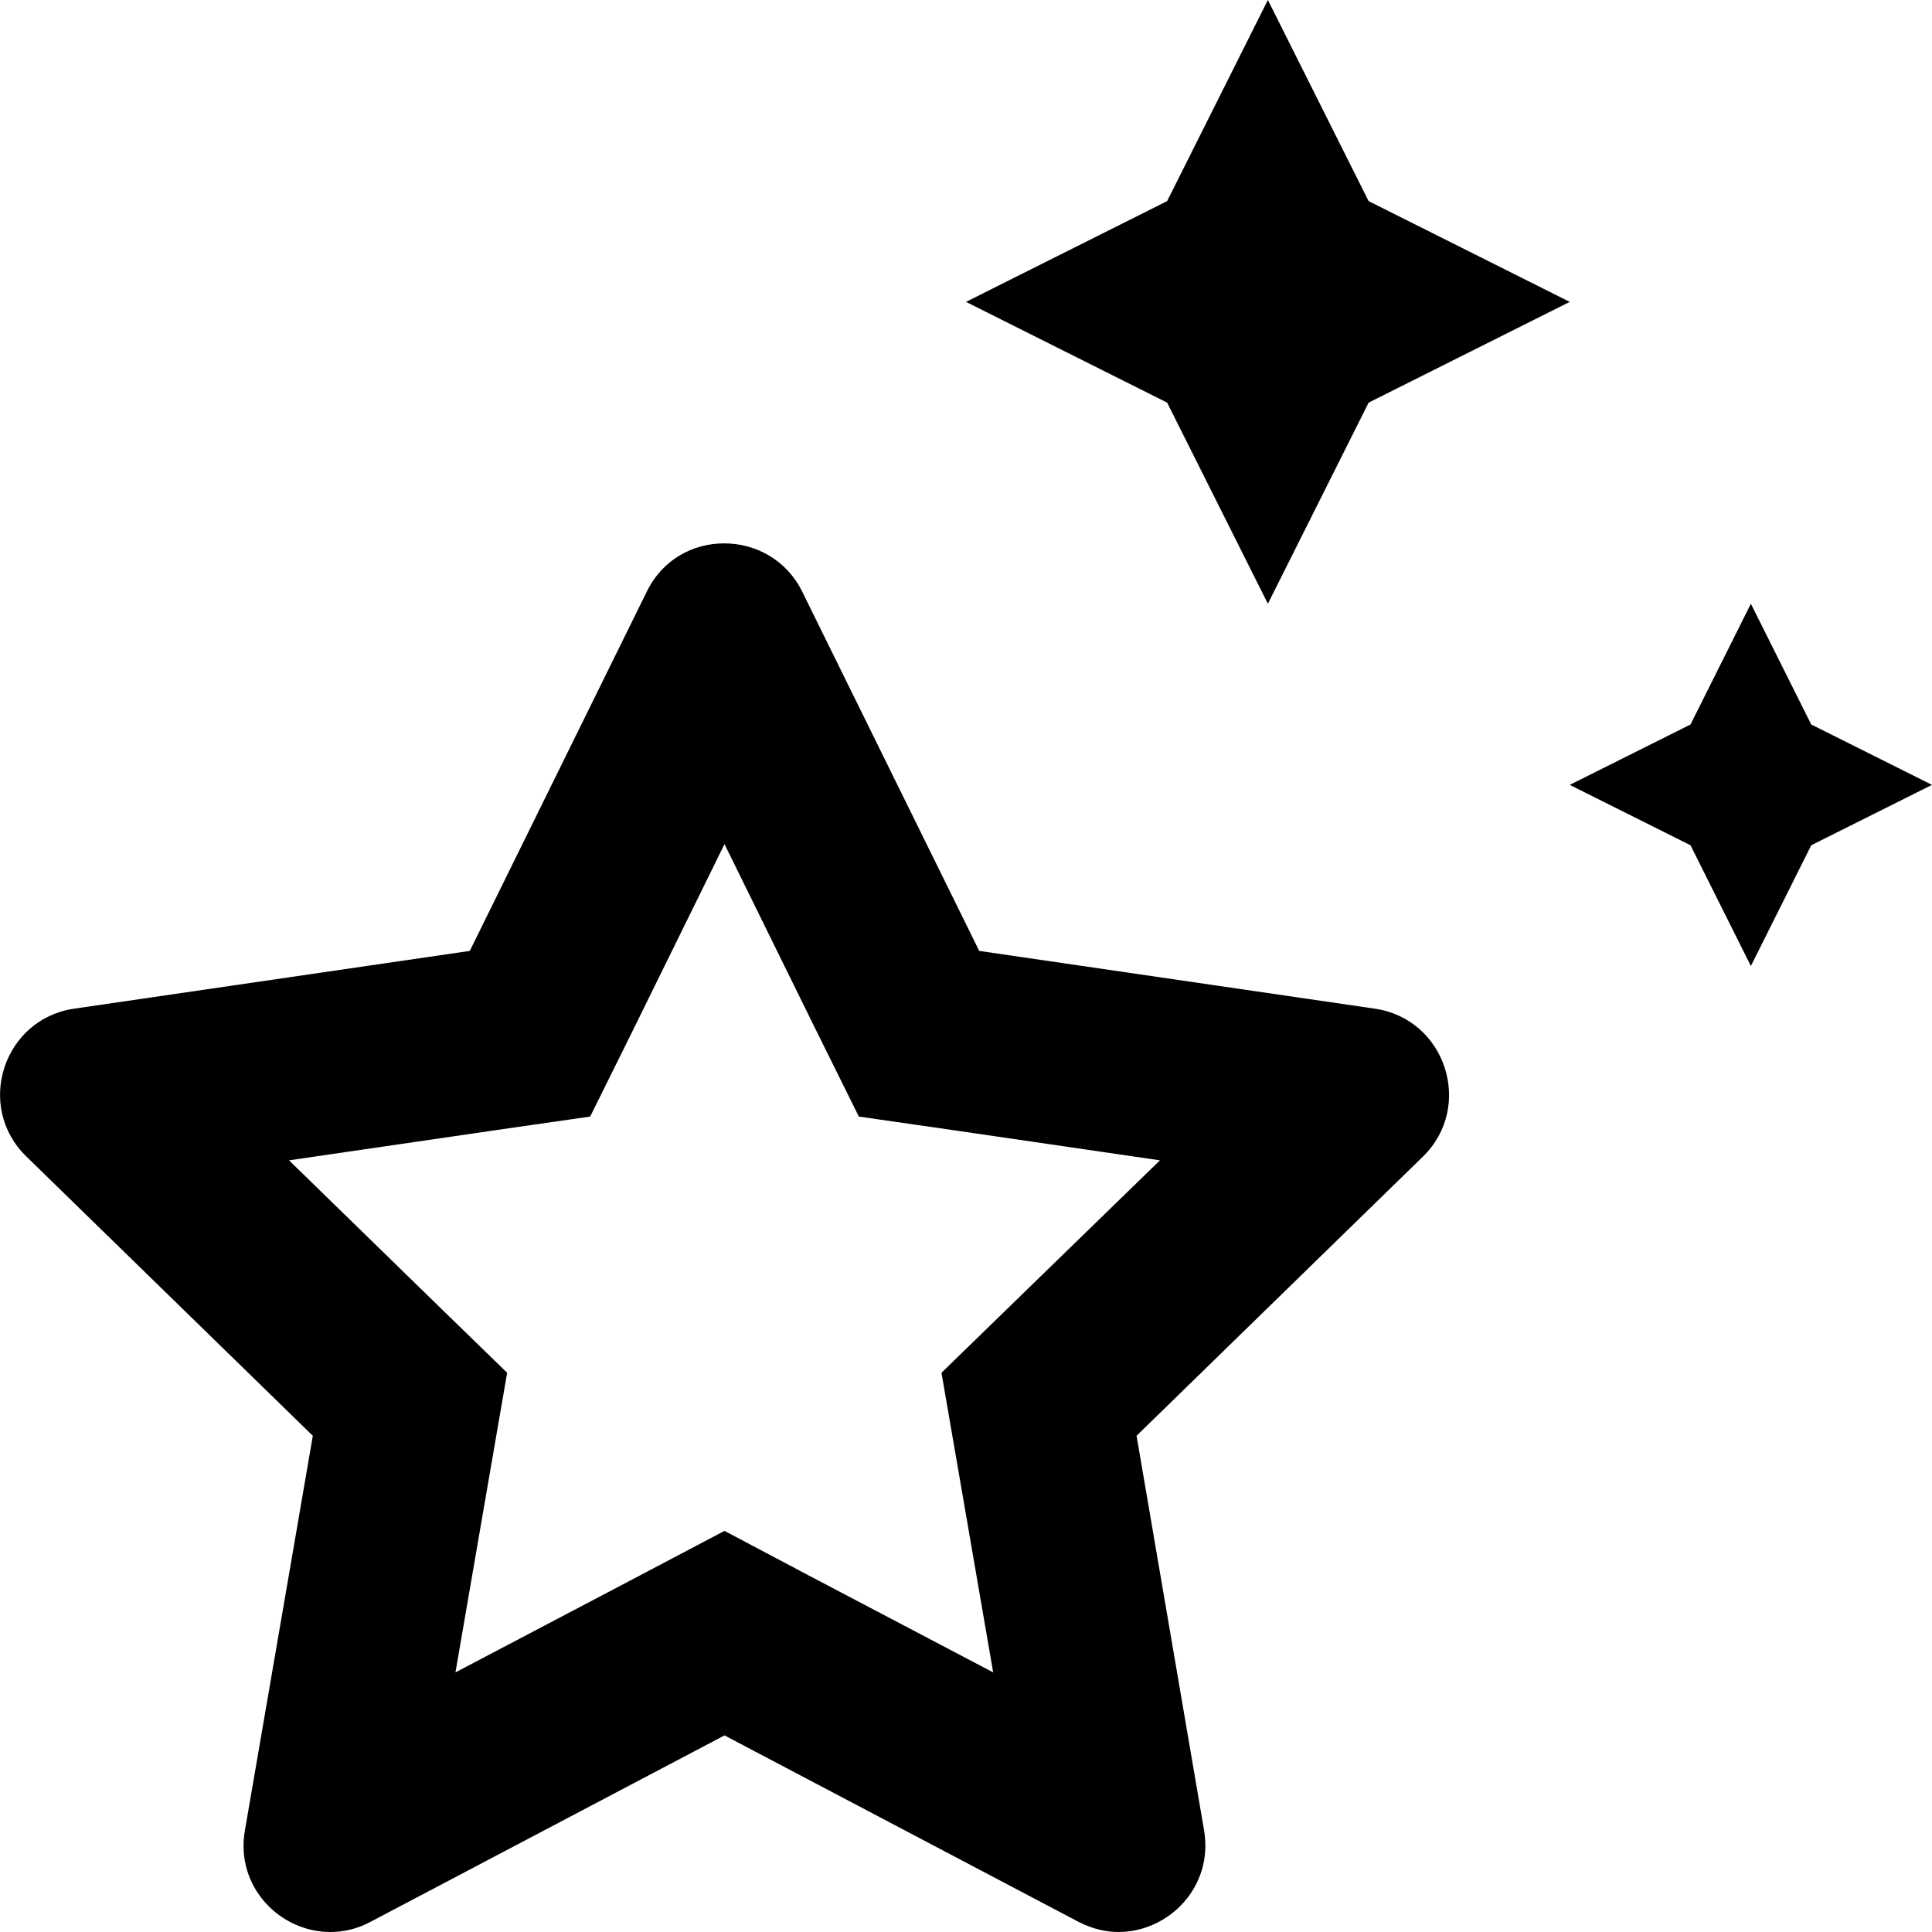 <svg xmlns="http://www.w3.org/2000/svg" viewBox="0 0 512 512">
  <path
    d="M364.3 267.3L259.5 252l-46.9-95.2c-4.2-8.5-12.4-12.8-20.7-12.8-8.2 0-16.3 4.2-20.5 12.8L124.5 252 19.7 267.3C.9 270-6.7 293.2 7 306.5l75.9 74-18 104.6C62.3 500 74.2 512 87.5 512c3.5 0 7.2-.8 10.7-2.7l93.8-49.4 93.8 49.4c3.5 1.8 7.1 2.7 10.6 2.7 13.3 0 25.2-11.9 22.7-26.9l-17.9-104.6 75.9-74c13.6-13.3 6-36.5-12.8-39.2zm-96.7 78.9l-18.1 17.6 4.3 24.9 9.4 54.5-48.9-25.7-22.3-11.8-22.4 11.8-48.9 25.7 9.4-54.5 4.3-24.9-18.1-17.6-39.7-38.7 54.8-8 25-3.6 11.2-22.6 24.4-49.6 24.4 49.6 11.2 22.6 25 3.6 54.8 8-39.8 38.7zM336 160l26.7-53.3L416 80l-53.3-26.7L336 0l-26.7 53.3L256 80l53.3 26.7L336 160zm144 32l-16-32-16 32-32 16 32 16 16 32 16-32 32-16-32-16z"/>
</svg>
